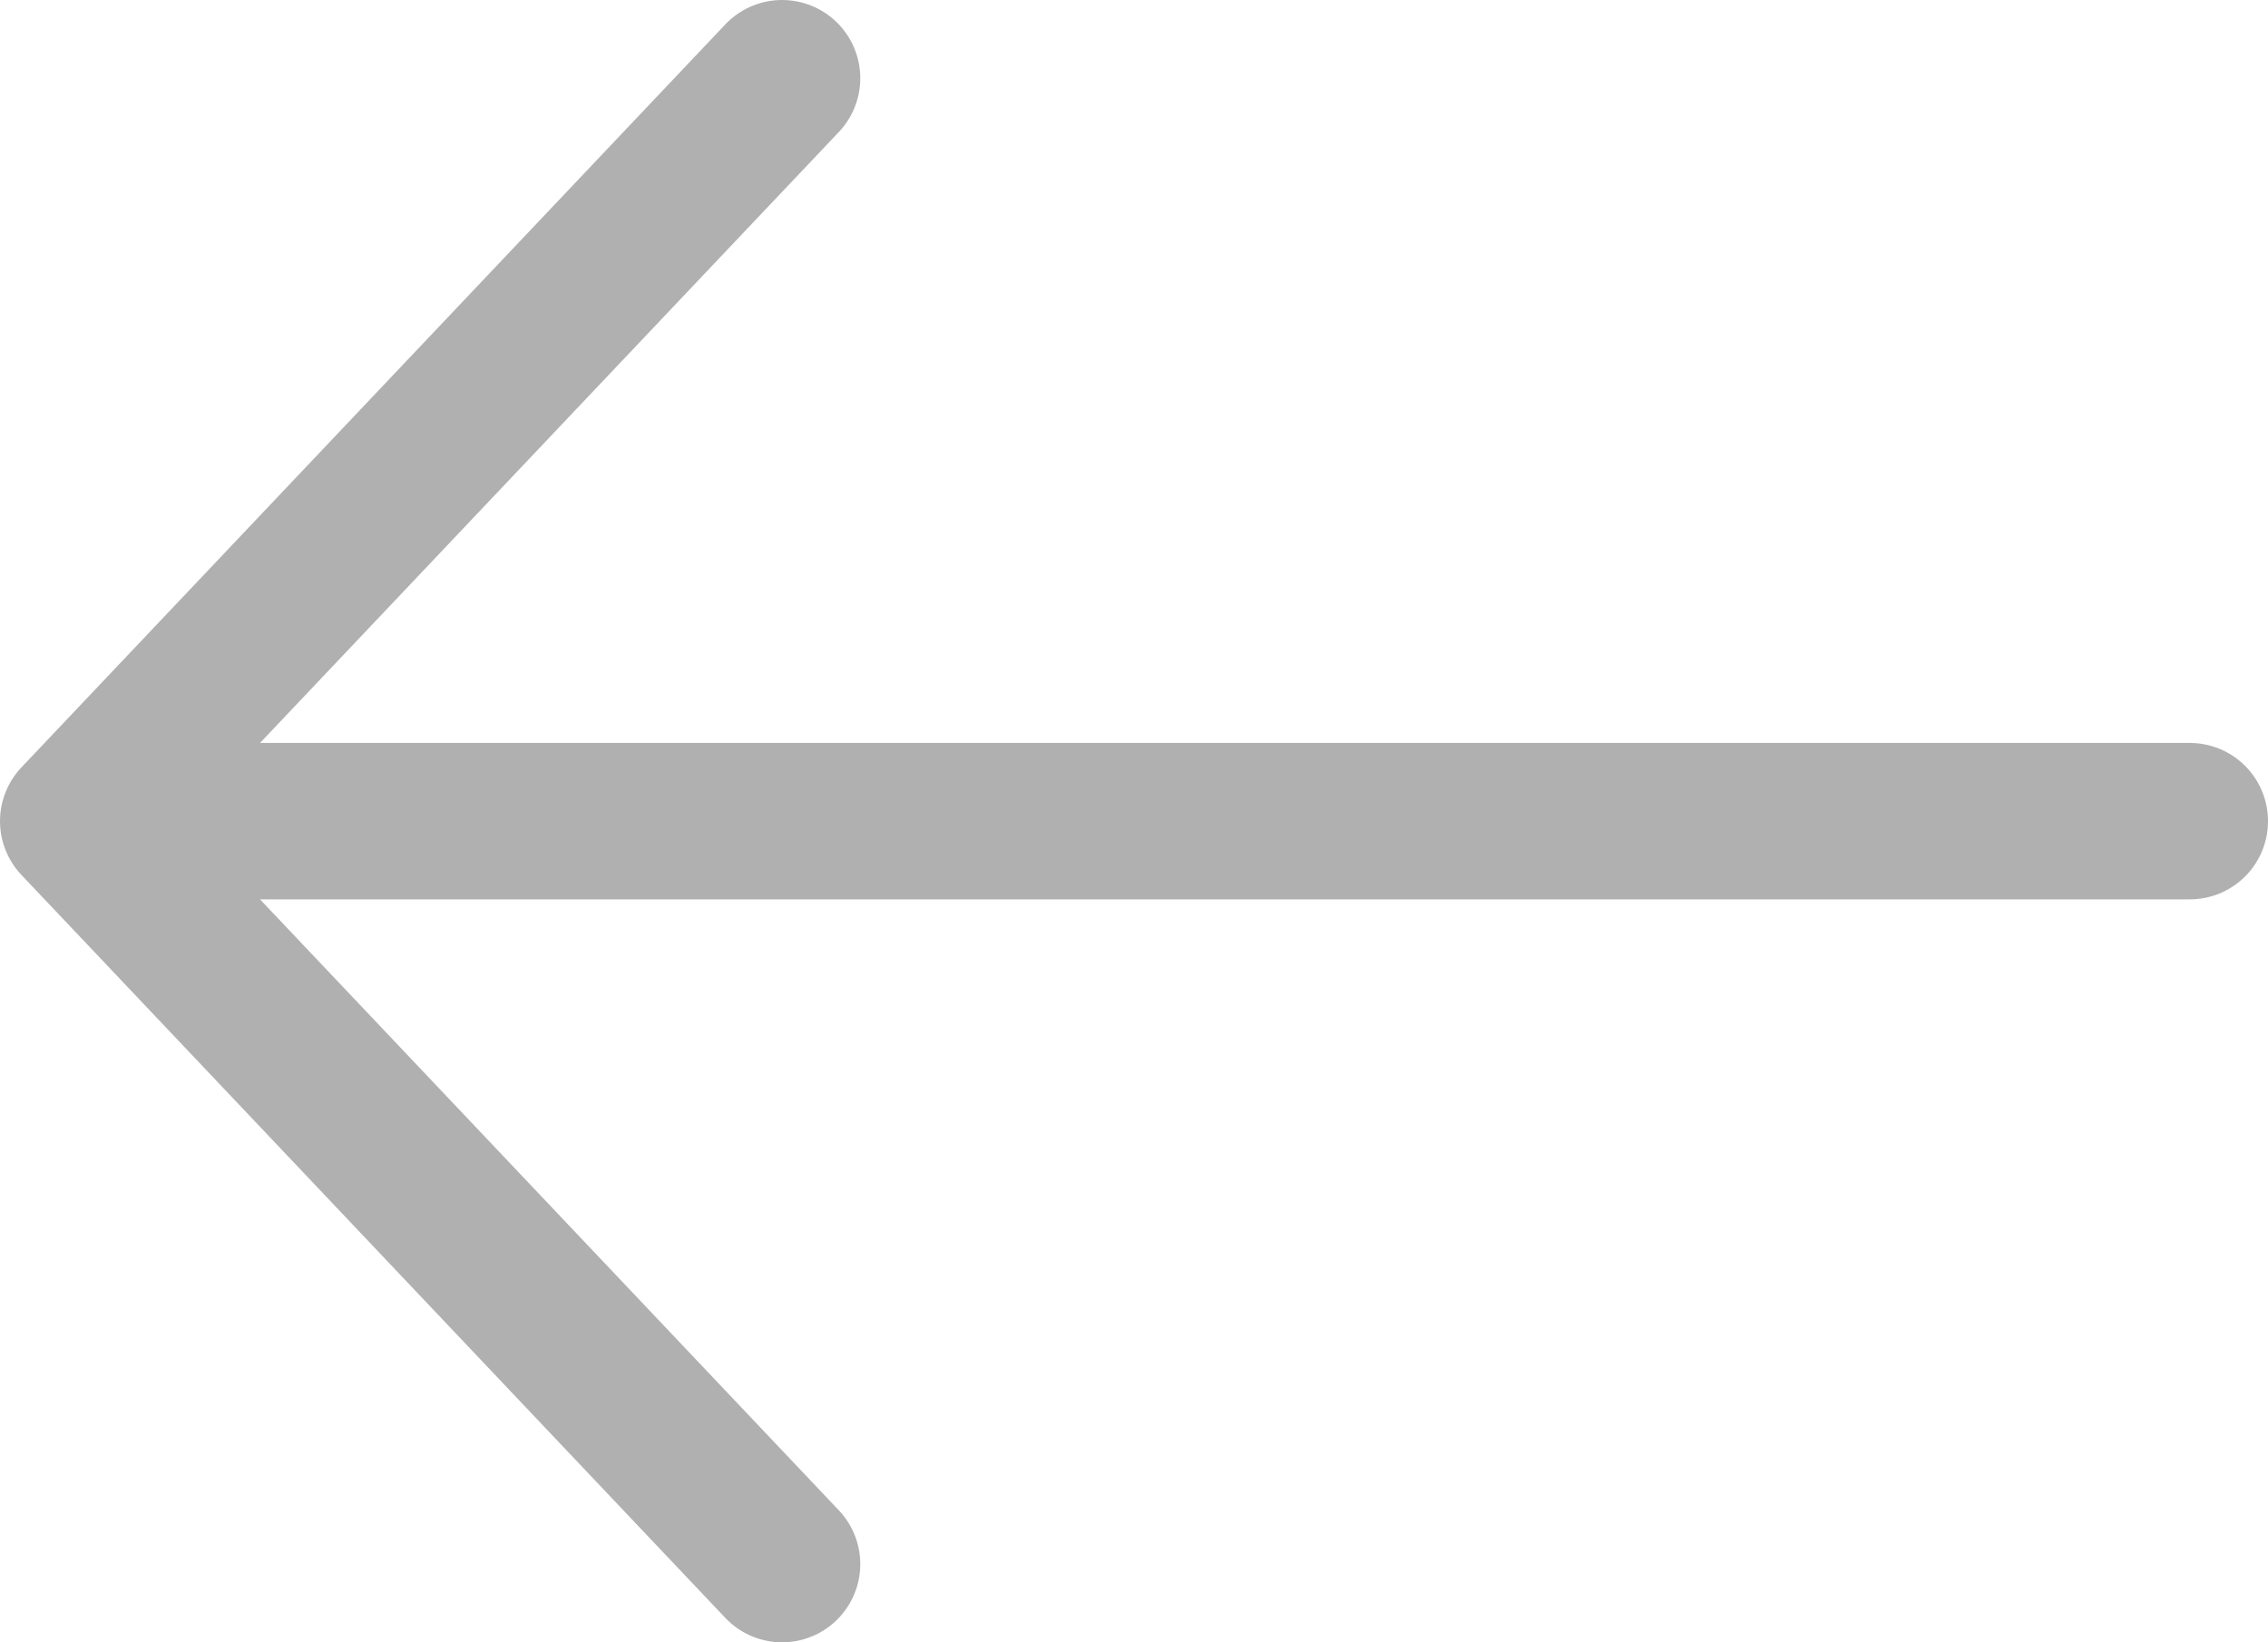 <svg width="29" height="21" viewBox="0 0 29 21" fill="none" xmlns="http://www.w3.org/2000/svg">
<path d="M10 20L1 10.5L10 1" stroke="#B0B0B0" stroke-width="2" stroke-linecap="round" stroke-linejoin="round"/>
<path d="M3 10.5L28 10.5" stroke="#B0B0B0" stroke-width="2" stroke-linecap="round" stroke-linejoin="round"/>
</svg>
